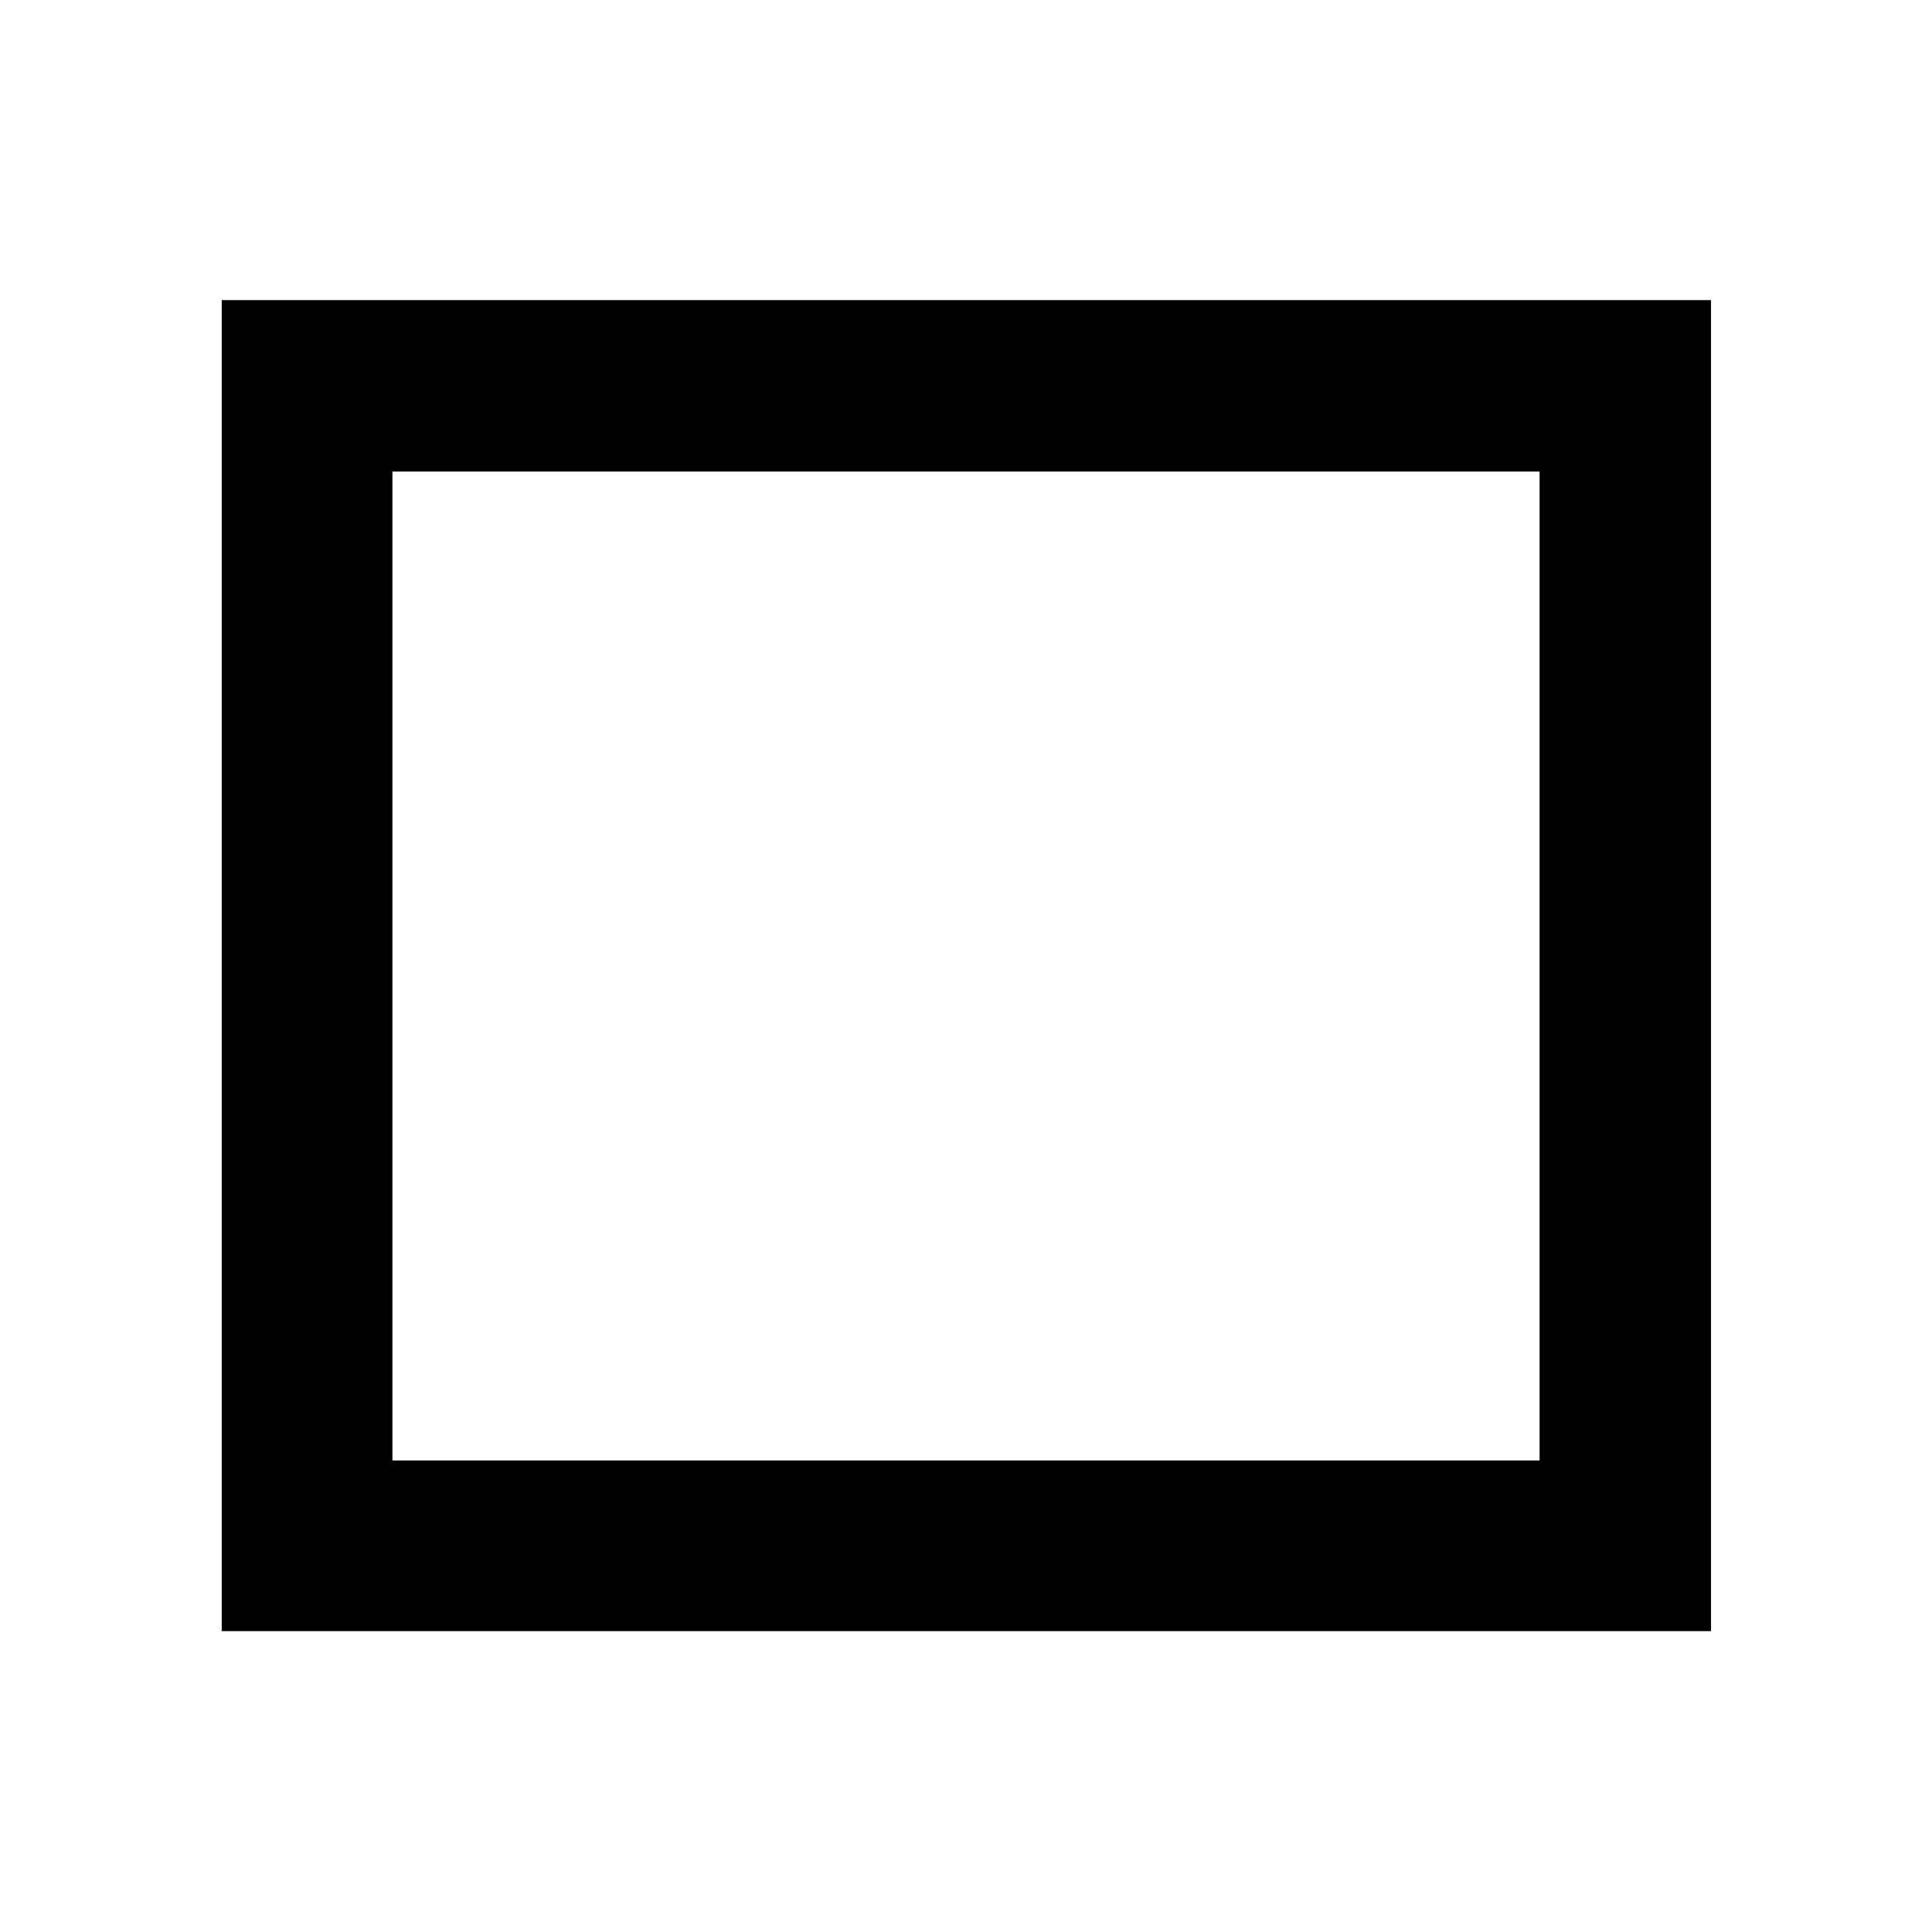 <svg xmlns="http://www.w3.org/2000/svg" height="40" viewBox="0 -960 960 960" width="40"><path d="M110.17-149.51v-661.36H850.2v661.36H110.17Zm84.82-84.81h570.02v-491.36H194.99v491.36Zm0 0v-491.36 491.36Z"/></svg>